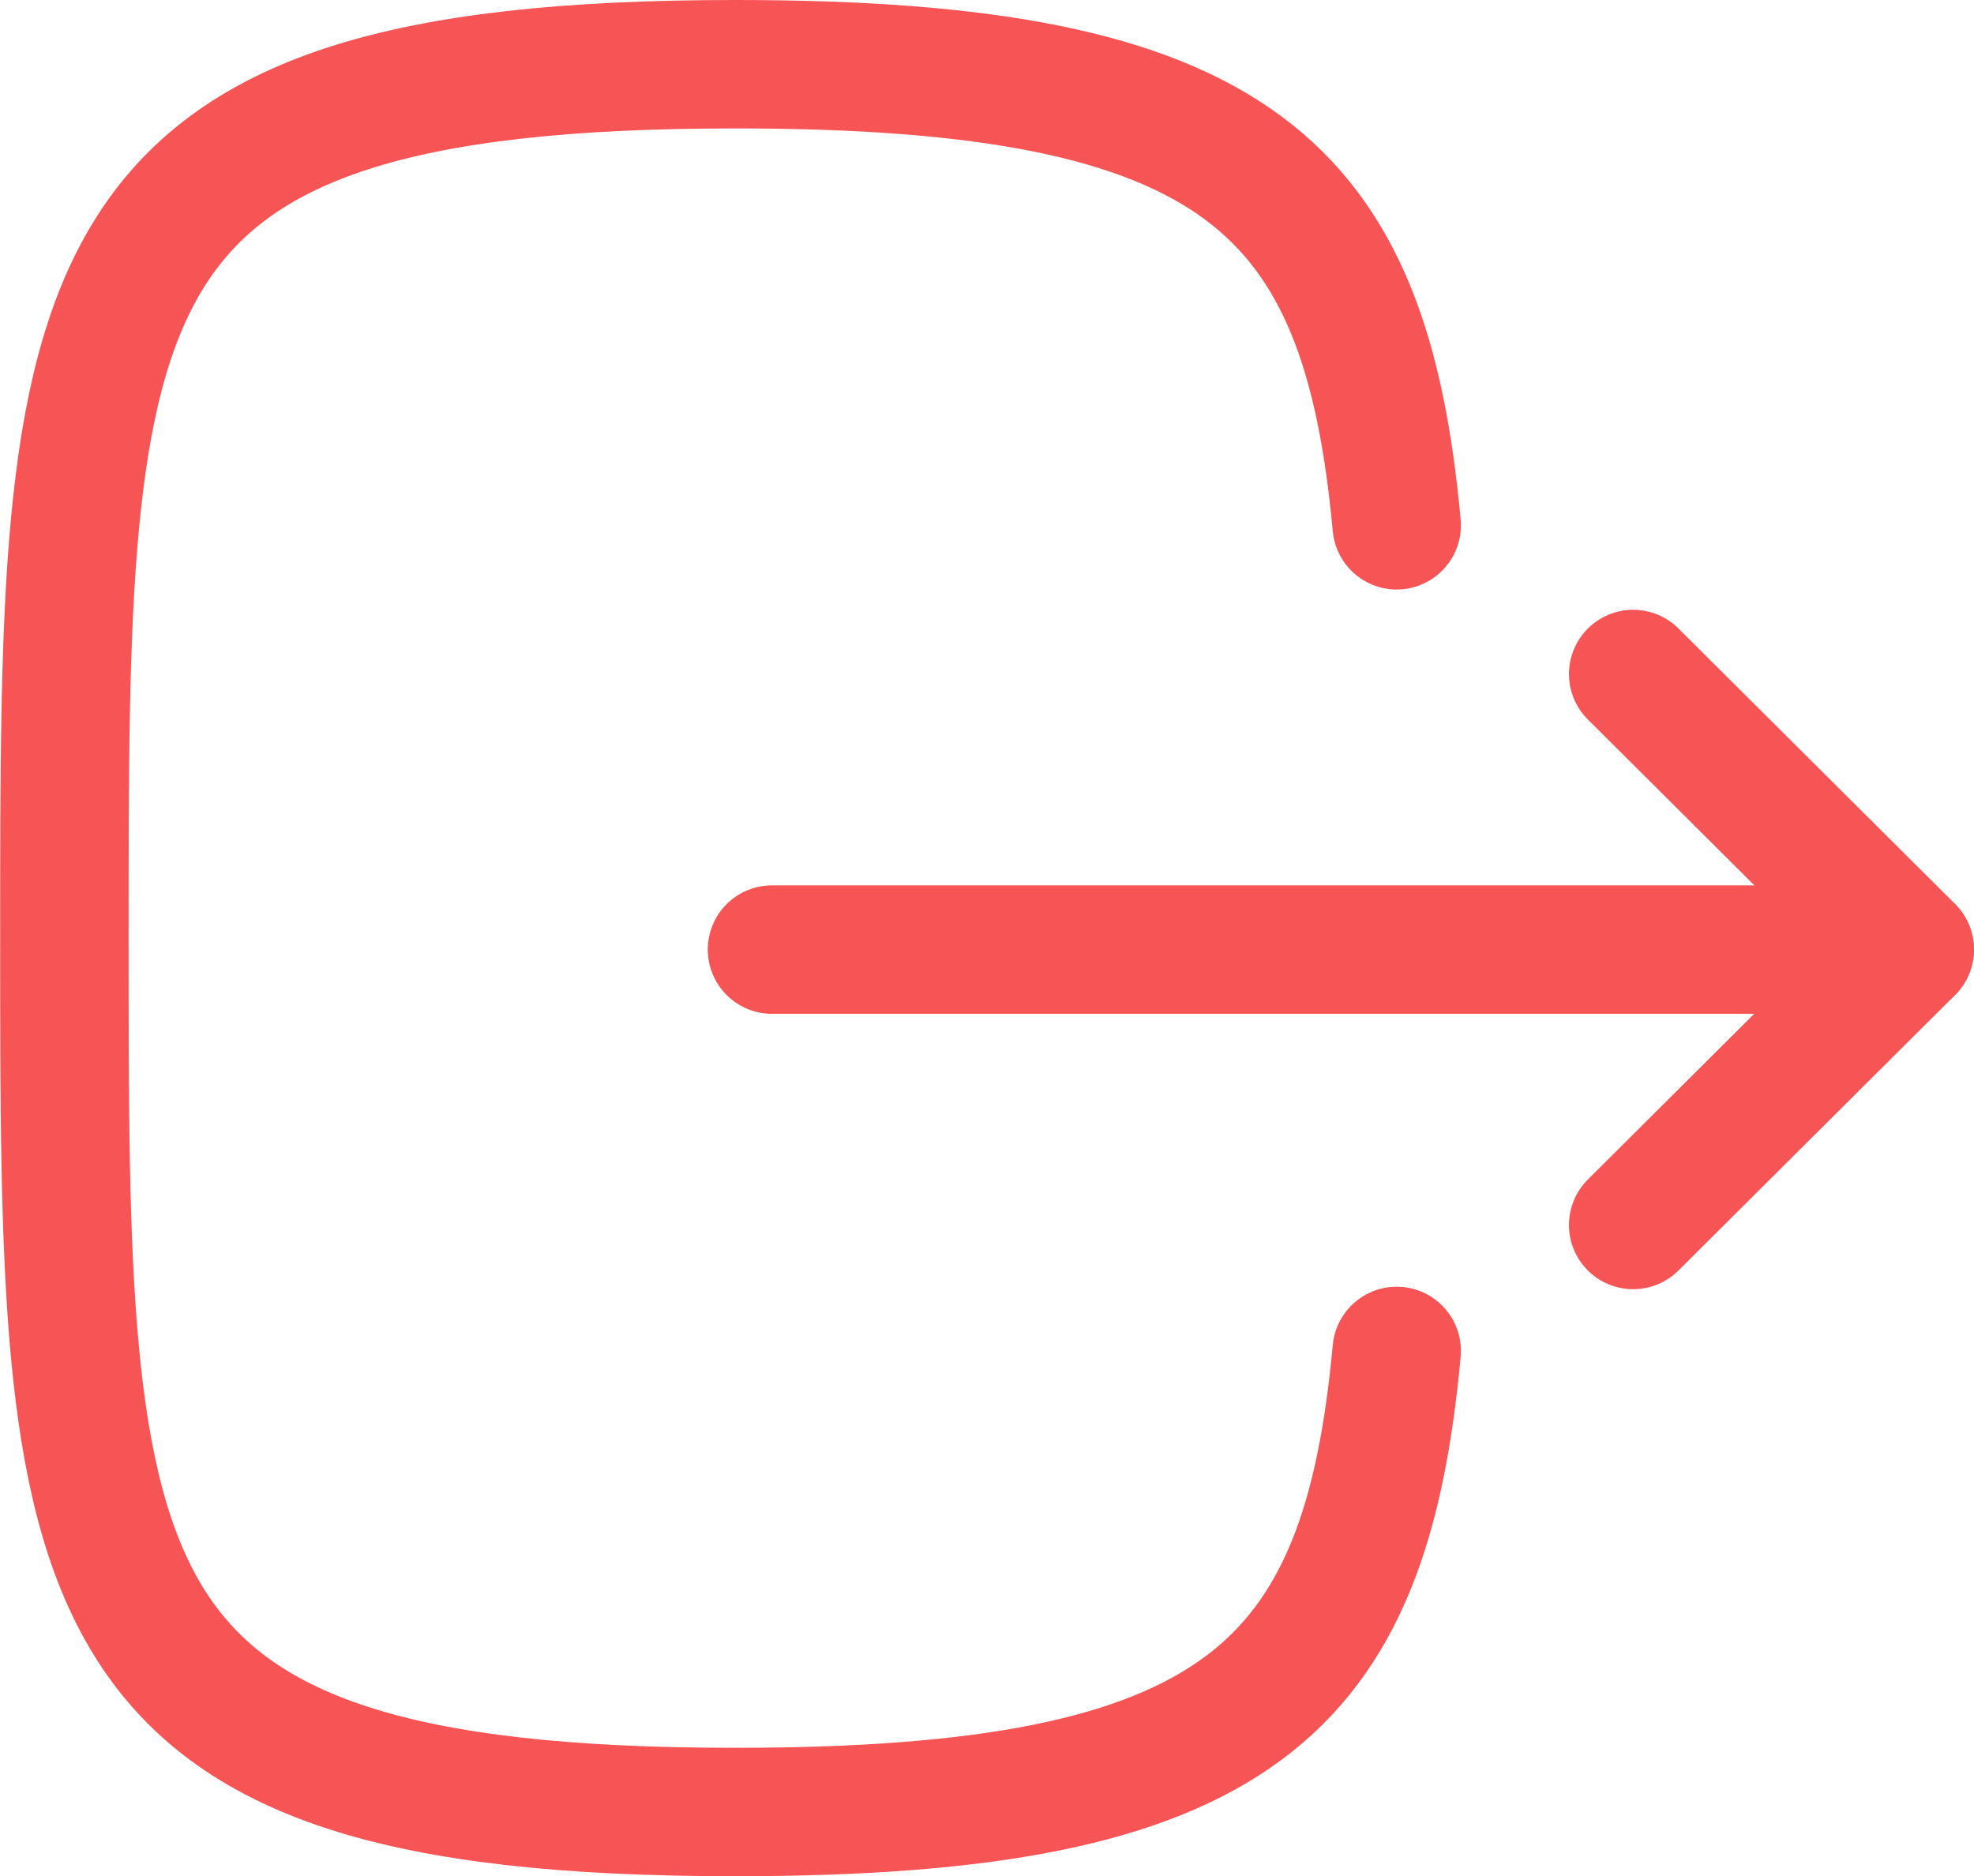 <svg xmlns="http://www.w3.org/2000/svg" width="23.057" height="21.917" viewBox="0 0 23.057 21.917"><g transform="translate(-1.886 -2.458)"><path d="M24.663,14.141H11.375" transform="translate(-0.472 -0.591)" fill="none" stroke="#f75555" stroke-linecap="round" stroke-linejoin="round" stroke-width="1.5"/><path d="M22.009,10.738l3.231,3.218-3.231,3.218" transform="translate(-1.047 -0.407)" fill="none" stroke="#f75555" stroke-linecap="round" stroke-linejoin="round" stroke-width="1.5"/><path d="M18.2,8.594c-.364-3.951-1.843-5.386-7.725-5.386-7.837,0-7.837,2.549-7.837,10.208s0,10.208,7.837,10.208c5.882,0,7.361-1.435,7.725-5.386" transform="translate(0)" fill="none" stroke="#f75555" stroke-linecap="round" stroke-linejoin="round" stroke-width="1.5"/></g></svg>